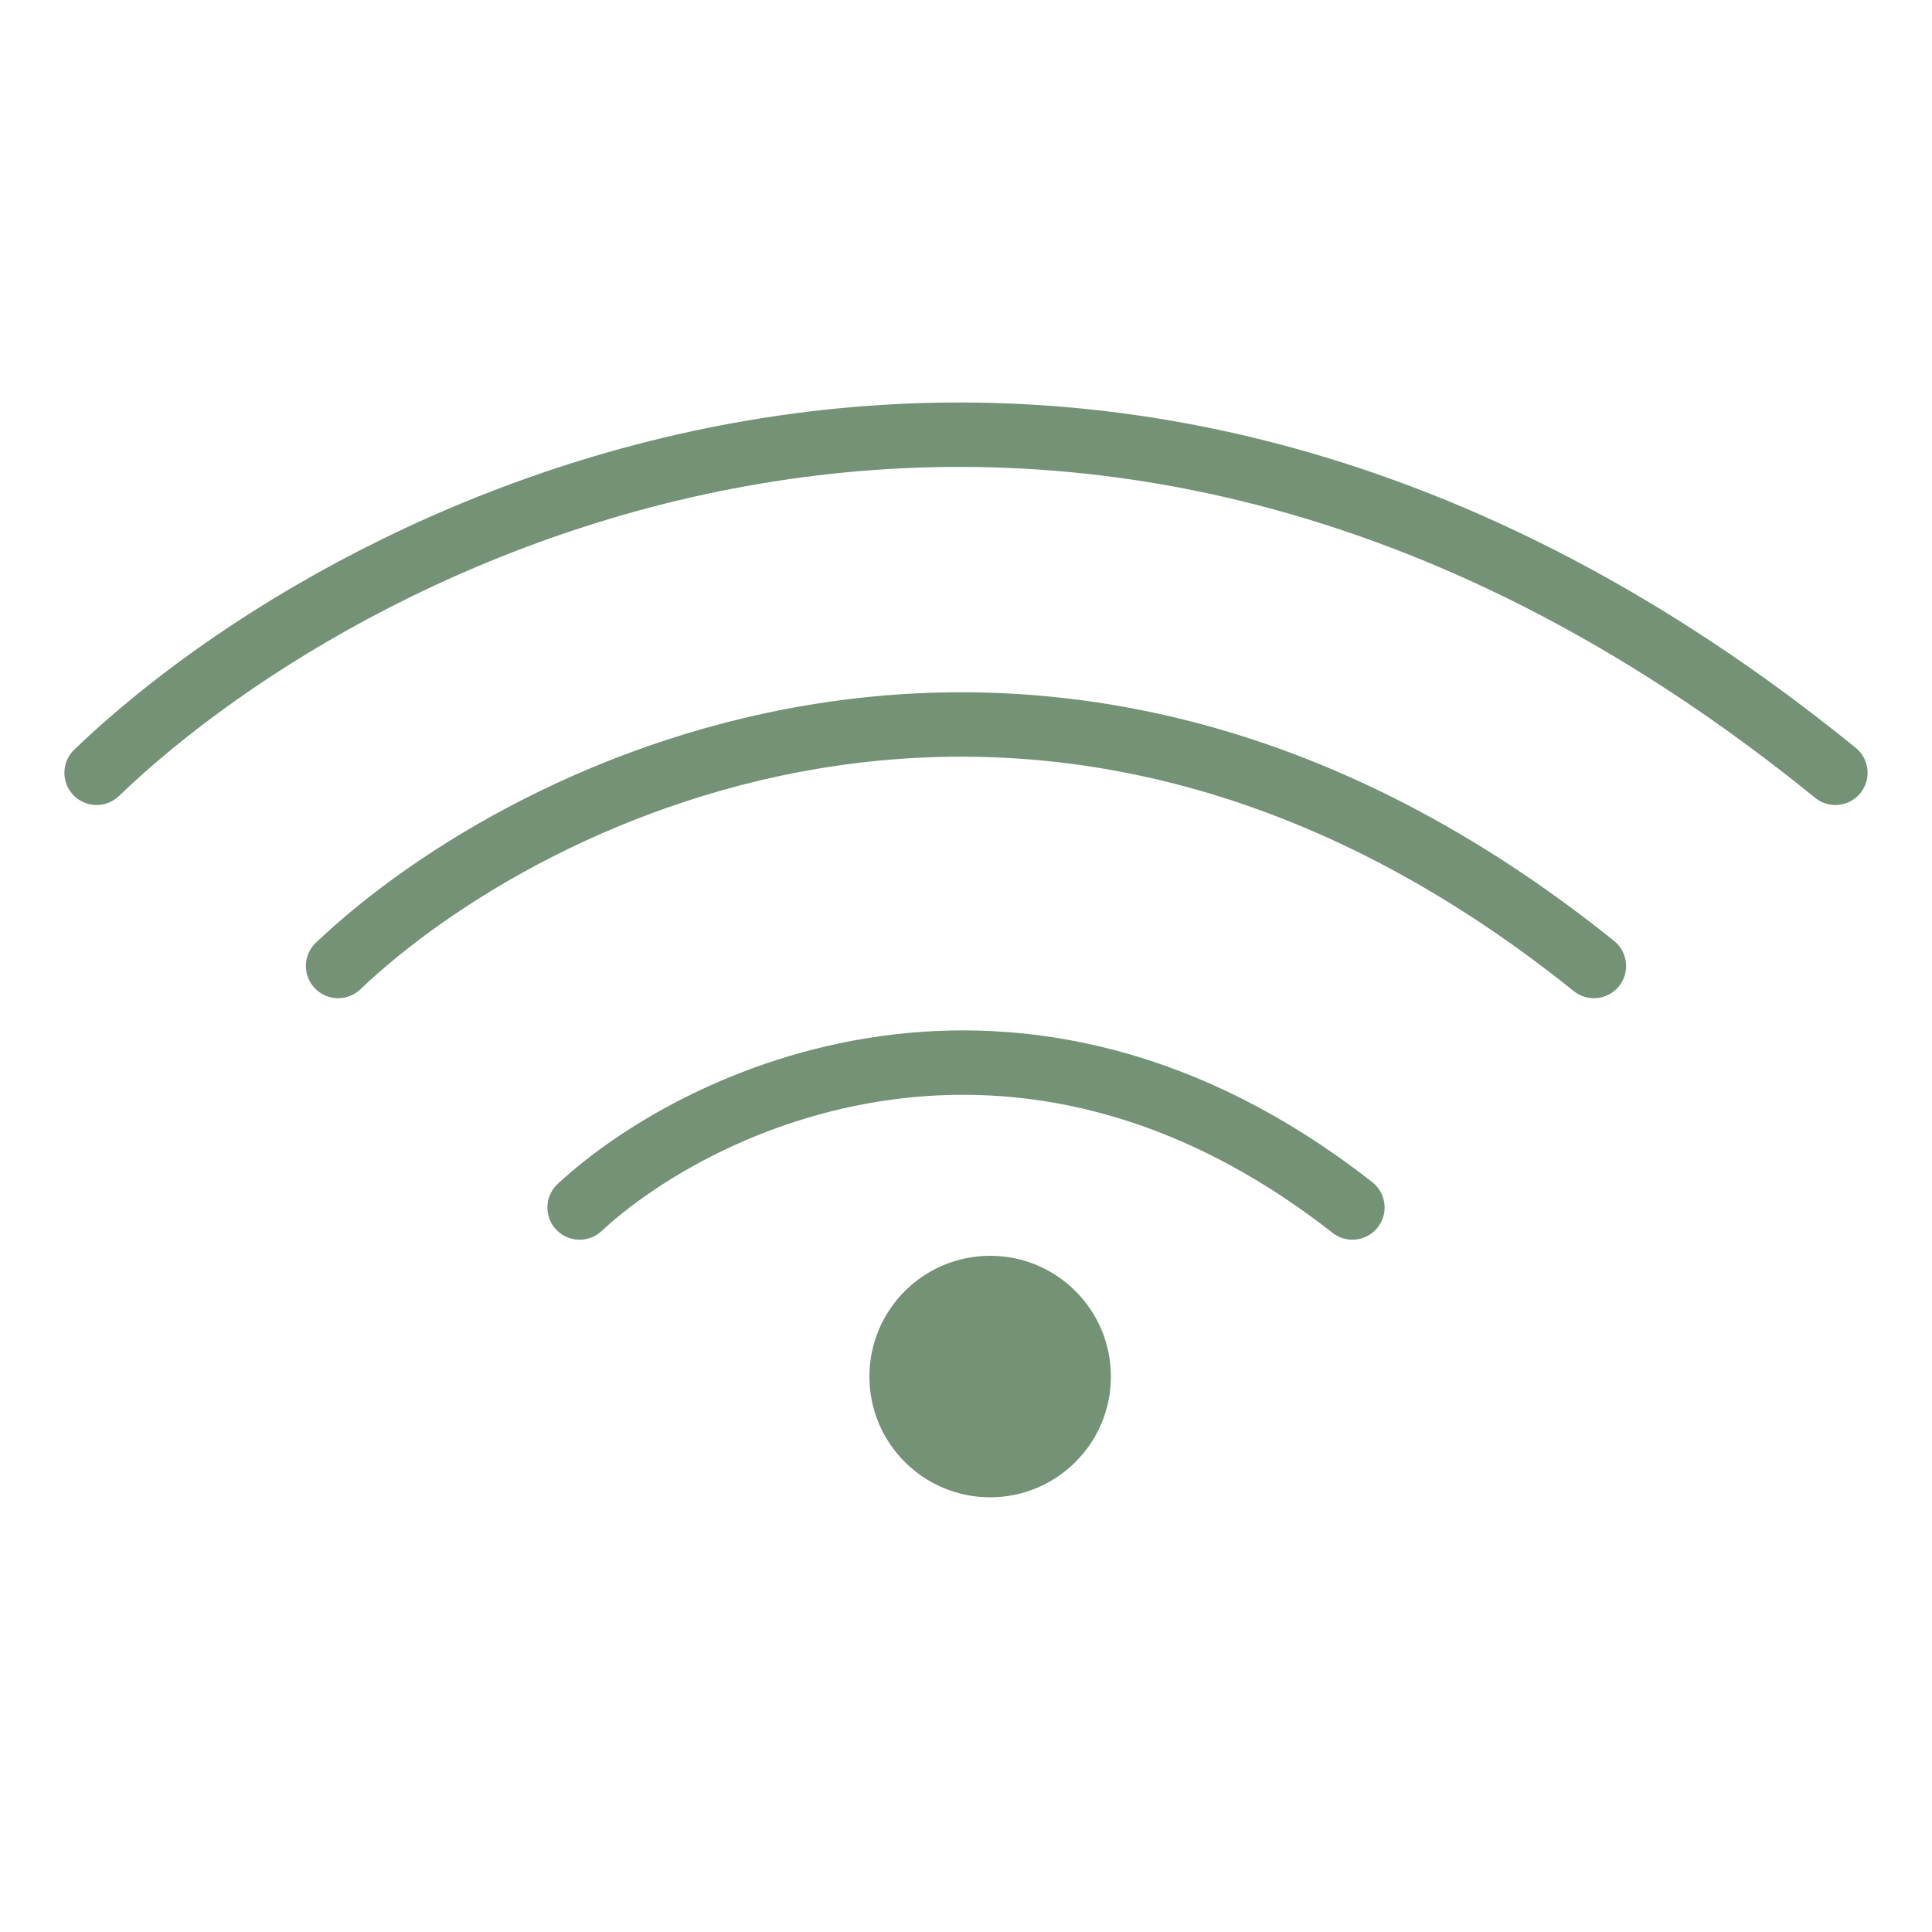 <svg width="30" height="30" viewBox="0 0 30 30" fill="none" xmlns="http://www.w3.org/2000/svg">
<path d="M9 18.75C10.833 17.052 15.8 14.675 21 18.75" stroke="#739276" stroke-linecap="round" stroke-linejoin="round"/>
<path d="M5.25 15C8.229 12.17 16.3 8.208 24.75 15" stroke="#739276" stroke-linecap="round" stroke-linejoin="round"/>
<path d="M1.5 12C5.625 8.038 16.8 2.492 28.5 12" stroke="#739276" stroke-linecap="round" stroke-linejoin="round"/>
<circle cx="15.375" cy="21.375" r="1.875" fill="#739276"/>
</svg>
